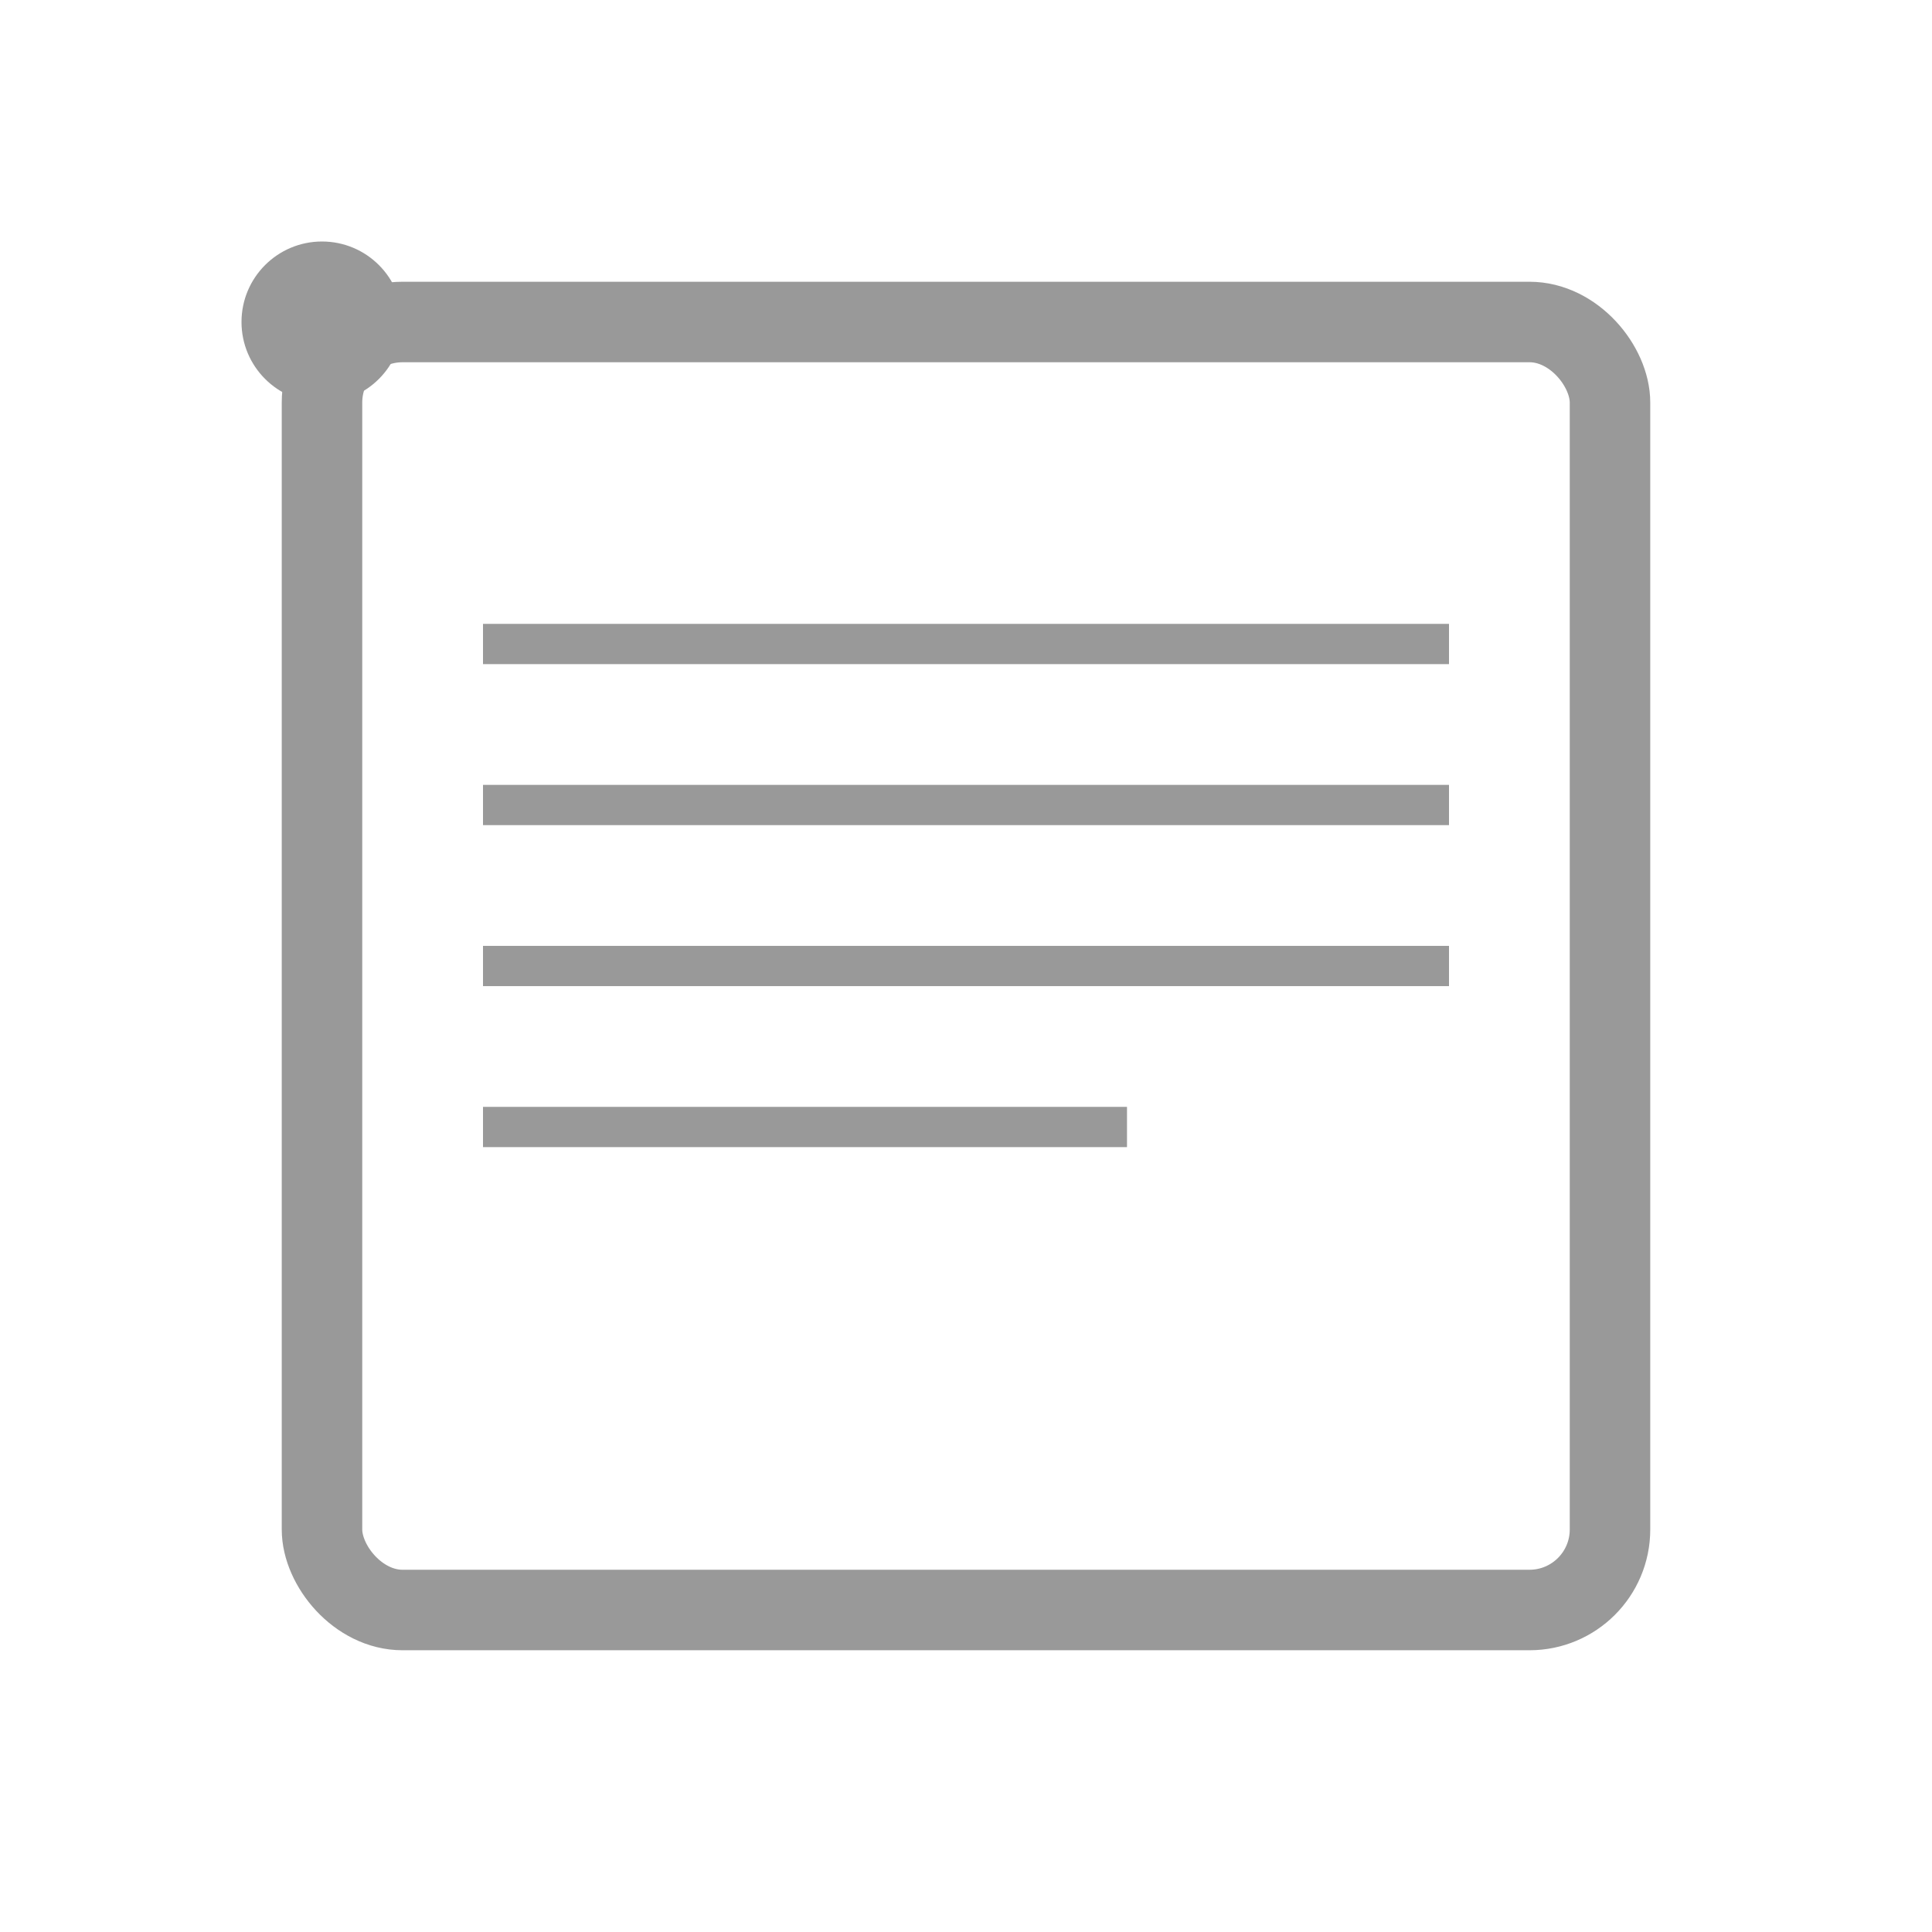 <svg width="48" height="48" viewBox="0 0 48 48" xmlns="http://www.w3.org/2000/svg">
  <rect x="8" y="8" width="32" height="32" rx="2" fill="none" stroke="#999999" stroke-width="2"/>
  <line x1="12" y1="16" x2="36" y2="16" stroke="#999999" stroke-width="1"/>
  <line x1="12" y1="20" x2="36" y2="20" stroke="#999999" stroke-width="1"/>
  <line x1="12" y1="24" x2="36" y2="24" stroke="#999999" stroke-width="1"/>
  <line x1="12" y1="28" x2="28" y2="28" stroke="#999999" stroke-width="1"/>
  <circle cx="8" cy="8" r="2" fill="#999999"/>
</svg>
